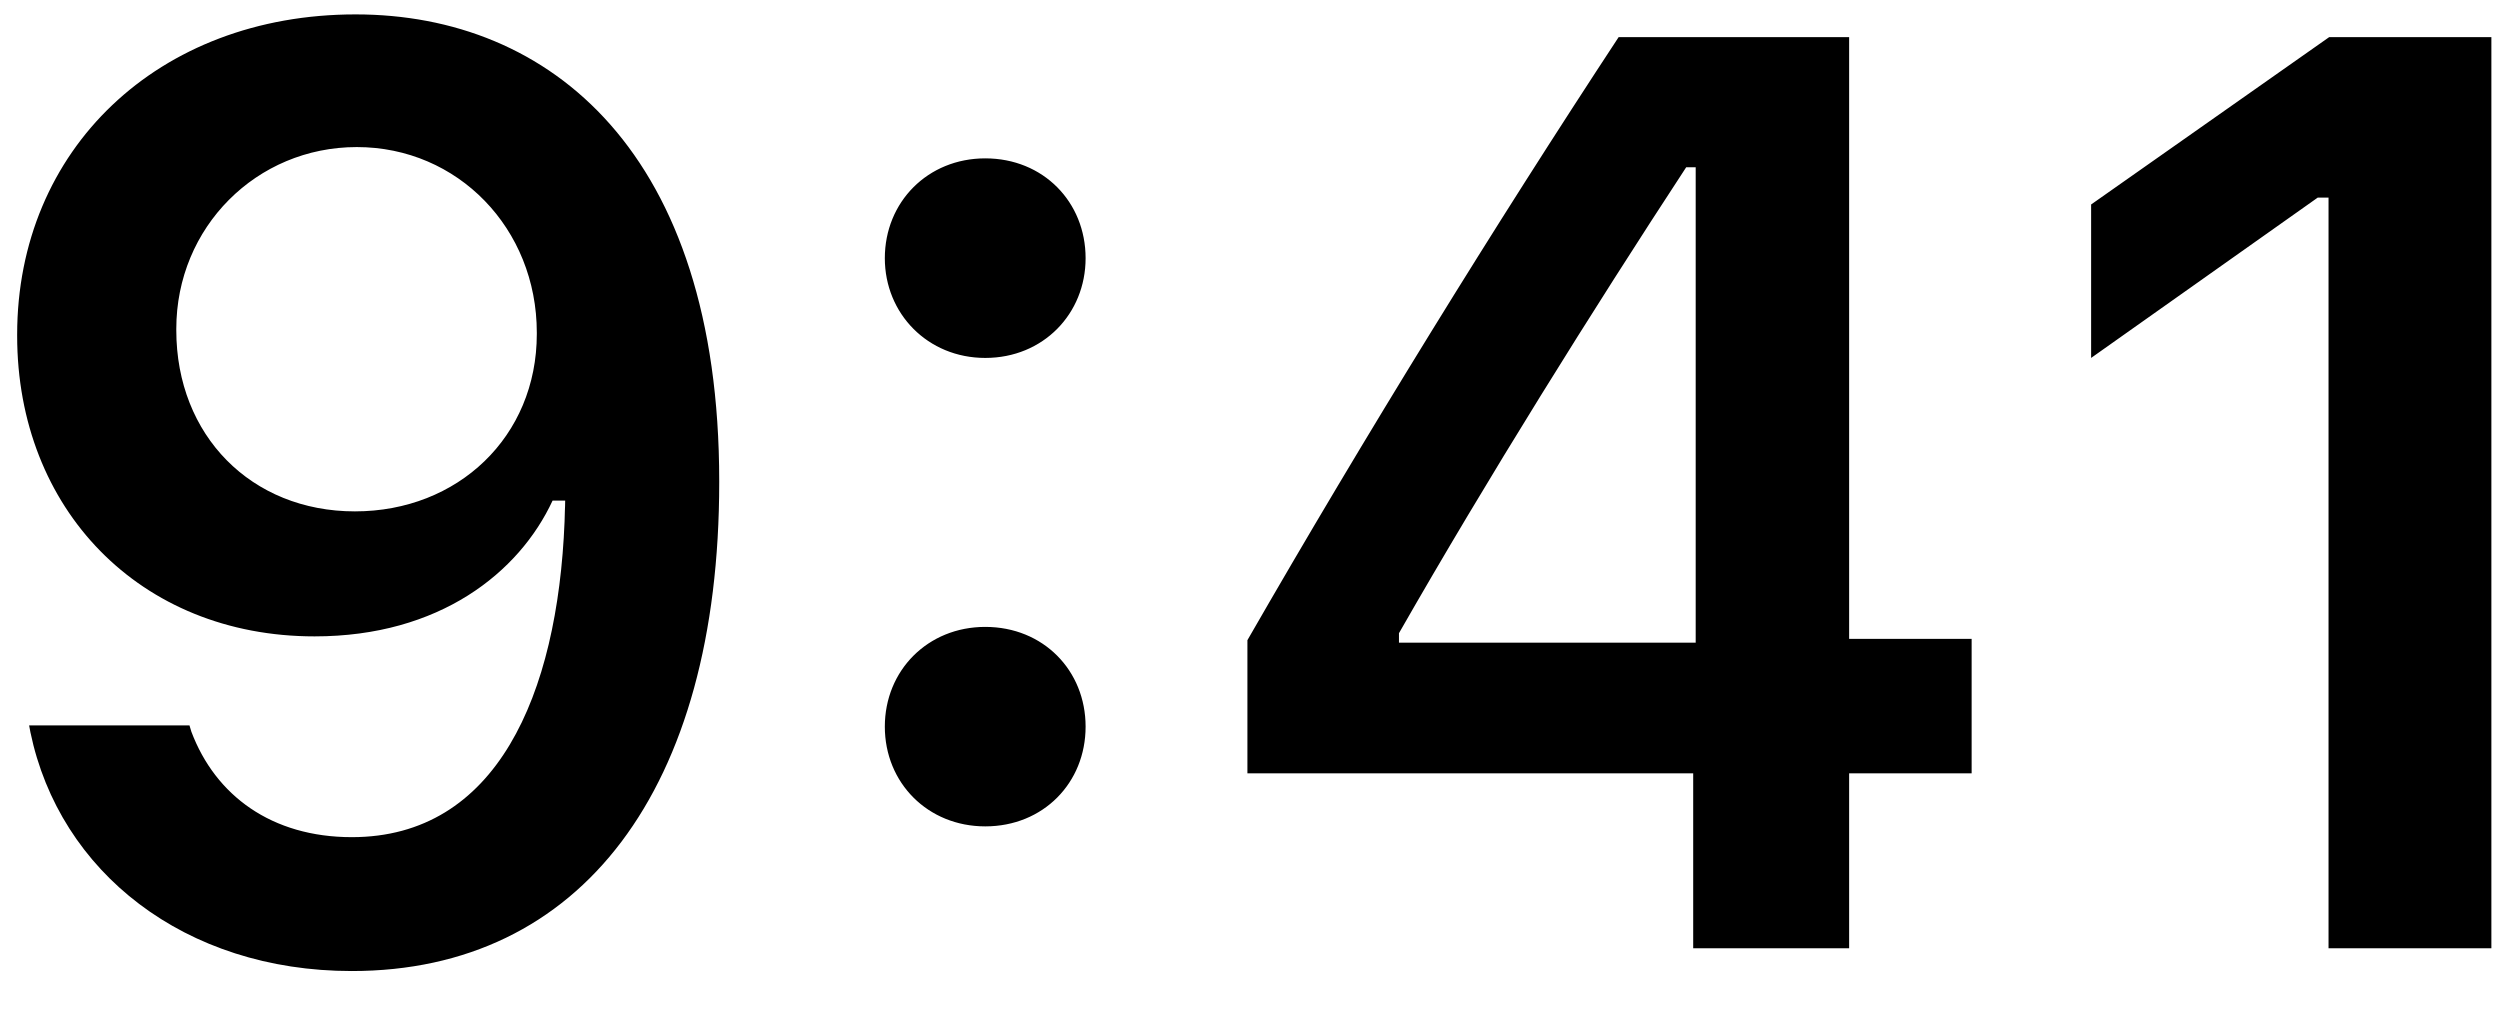 <svg width="29" height="12" viewBox="0 0 29 12" fill="none" xmlns="http://www.w3.org/2000/svg">
<path d="M4.125 0.167C6.381 0.167 8.343 1.771 8.343 5.58V5.595C8.343 9.154 6.739 11.264 4.081 11.264C2.14 11.264 0.69 10.114 0.353 8.495L0.338 8.415H2.198L2.22 8.488C2.499 9.228 3.151 9.711 4.081 9.711C5.758 9.711 6.468 8.07 6.549 6.049C6.549 5.968 6.556 5.888 6.556 5.807H6.41C6.022 6.642 5.099 7.382 3.649 7.382C1.62 7.382 0.199 5.902 0.199 3.896V3.881C0.199 1.735 1.832 0.167 4.125 0.167ZM4.117 5.932C5.311 5.932 6.227 5.067 6.227 3.874V3.859C6.227 2.65 5.311 1.706 4.139 1.706C2.975 1.706 2.045 2.636 2.045 3.815V3.83C2.045 5.053 2.916 5.932 4.117 5.932ZM11.429 4.152C10.762 4.152 10.264 3.639 10.264 2.995C10.264 2.343 10.762 1.837 11.429 1.837C12.102 1.837 12.593 2.343 12.593 2.995C12.593 3.639 12.102 4.152 11.429 4.152ZM11.429 9.586C10.762 9.586 10.264 9.081 10.264 8.429C10.264 7.777 10.762 7.272 11.429 7.272C12.102 7.272 12.593 7.777 12.593 8.429C12.593 9.081 12.102 9.586 11.429 9.586ZM19.641 11V8.971H14.47V7.426C15.839 5.045 17.341 2.614 18.776 0.431H21.45V7.411H22.871V8.971H21.45V11H19.641ZM16.228 7.455H19.67V1.94H19.56C18.476 3.595 17.253 5.551 16.228 7.345V7.455ZM27.011 11V2.292H26.886L24.257 4.152V2.372L27.018 0.431H28.9V11H27.011Z" fill="black"/>
</svg>
